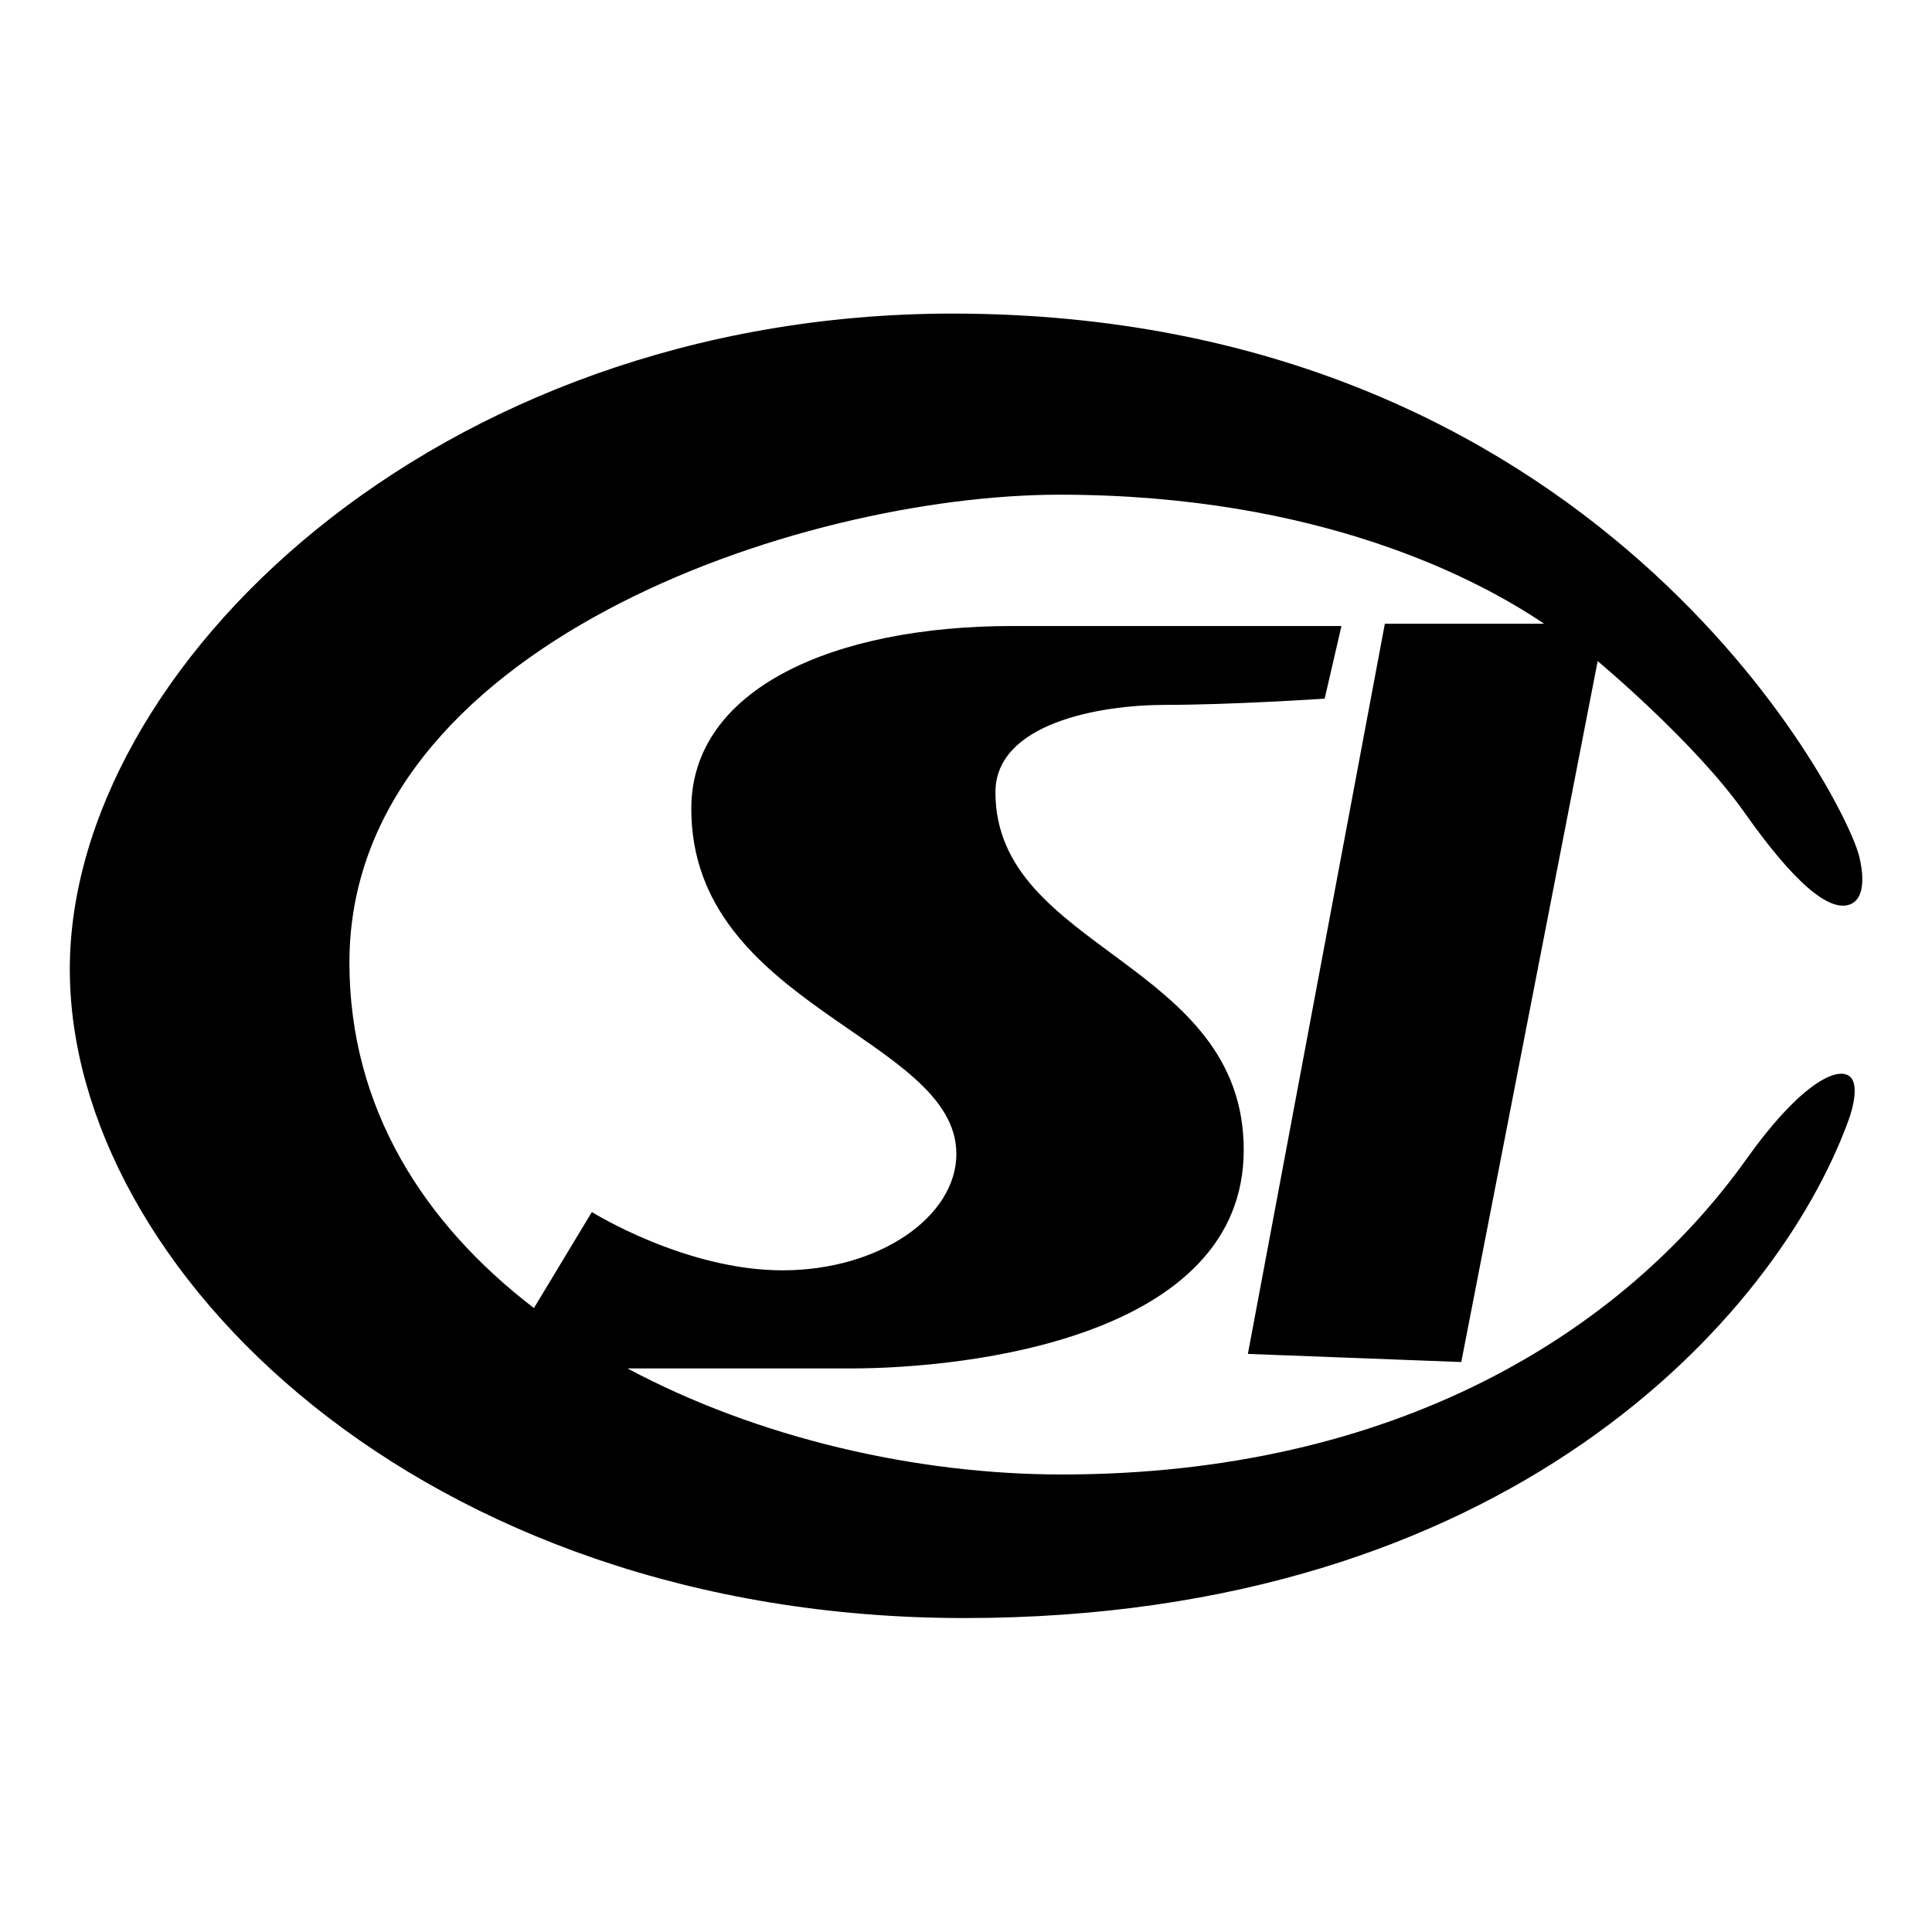 <?xml version="1.0" standalone="no"?><!DOCTYPE svg PUBLIC "-//W3C//DTD SVG 1.1//EN" "http://www.w3.org/Graphics/SVG/1.1/DTD/svg11.dtd"><svg t="1544517043744" class="icon" style="" viewBox="0 0 1024 1024" version="1.1" xmlns="http://www.w3.org/2000/svg" p-id="5950" xmlns:xlink="http://www.w3.org/1999/xlink" width="128" height="128"><defs><style type="text/css"></style></defs><path d="M661.4 717.6l113.1 4.3 72.3-371.5s51.6 43 77.9 80.4c26.4 37.4 45 52.9 56 48.5 11-4.5 4.4-26.5 4.4-26.5-8.7-32-139.4-286.6-480.6-286.6C230.1 166.5 37 354.9 37 513.7s186.5 343.9 474.1 343.9 430.1-158.8 468.5-263.4c0 0 7.7-19.9 0-24.2-7.6-4.4-27.3 6.9-53.7 44-65.9 92.6-186.6 167.5-363.2 167.5-76.9 0-160.9-19.2-230.1-56.2h118.2c62.6 0 208.4-16.5 208.4-115.8 0-100.2-131.6-105.8-131.6-189.6 0-36.4 54.9-46.3 90-46.3s84.5-3.3 84.5-3.3l8.9-38.5H536.5c-94.4 0-170.1 33.1-170.1 96.9 0 104.7 140.5 121.2 140.5 182.9 0 33.1-40.6 61.7-92.2 61.7s-101-30.9-101-30.9L283 693.3c-58.5-44.8-97.8-106.2-97.8-183.1 0-167.5 238.2-248 376.4-248 138.3 0 222.7 45.3 256.8 68.4H734l-72.6 387z m0 0" p-id="5951"></path></svg>